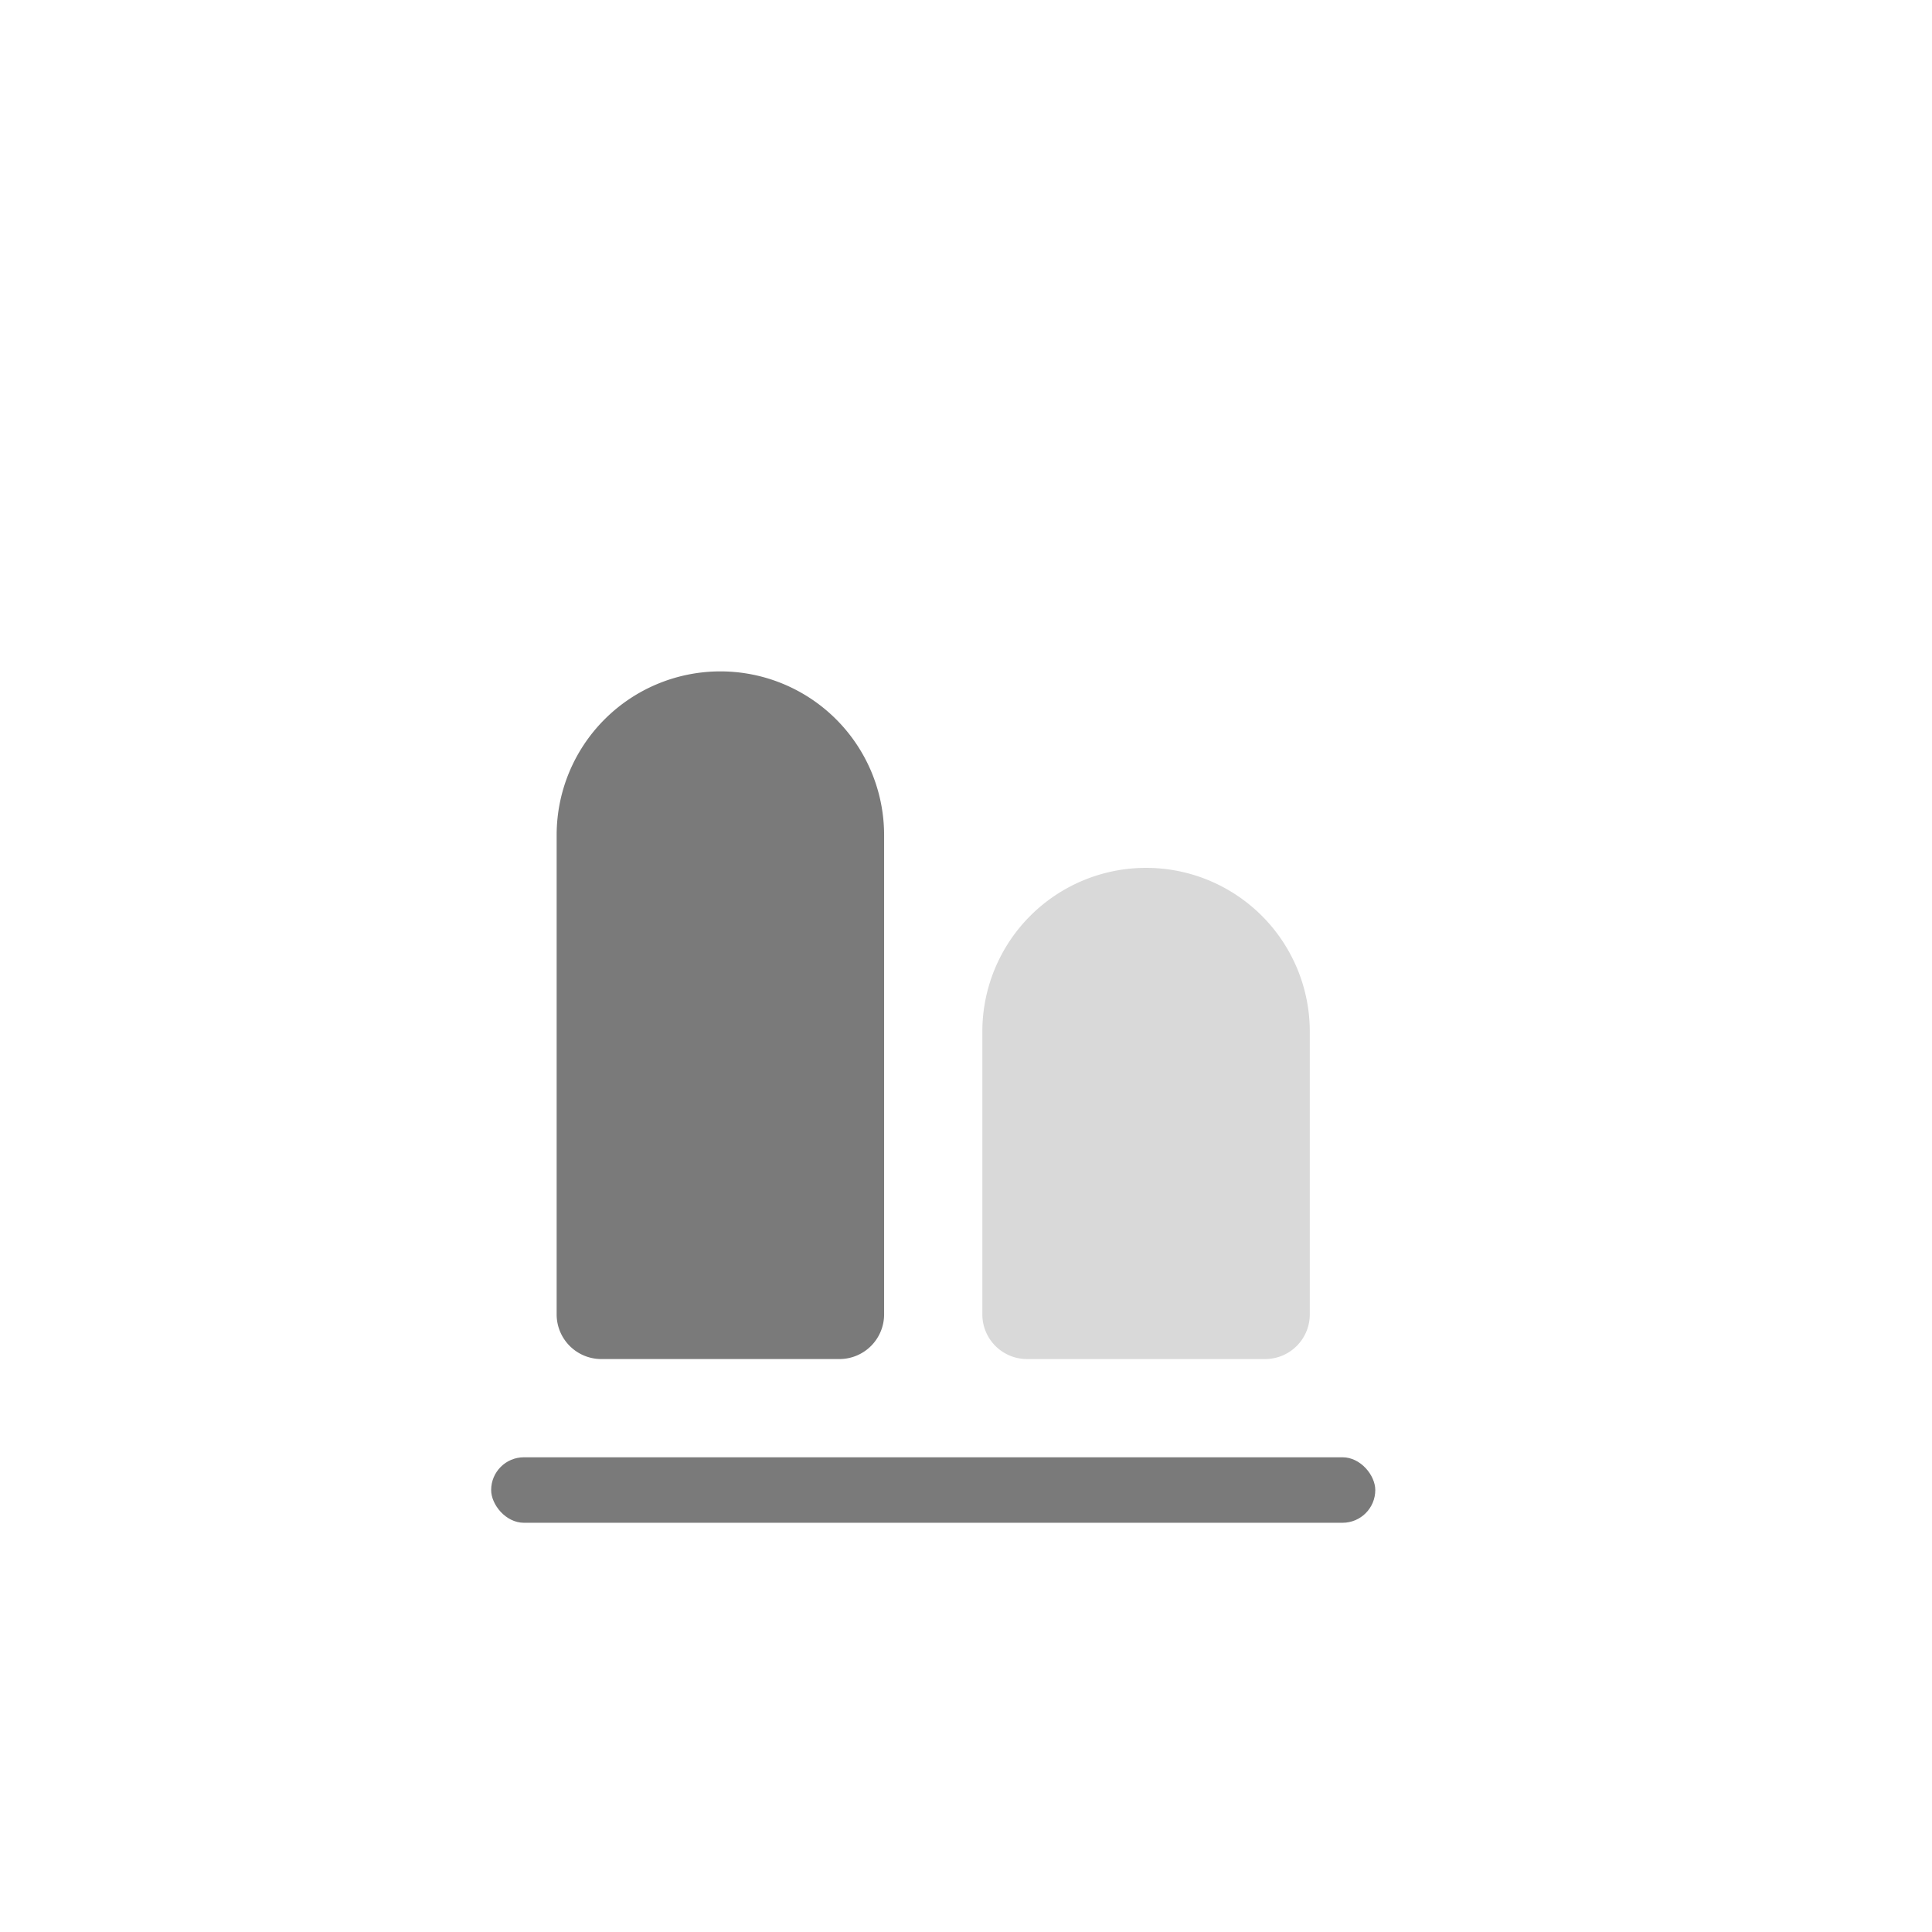 <svg xmlns="http://www.w3.org/2000/svg" xmlns:xlink="http://www.w3.org/1999/xlink" width="59"  height="59" viewBox="15 10 59 58">
  <defs>
    <filter id="Rectangle_2316" x="2" y="0" width="70" height="81" filterUnits="userSpaceOnUse">
      <feOffset dy="3" input="SourceAlpha"/>
      <feGaussianBlur stdDeviation="10" result="blur"/>
      <feFlood flood-color="#a6adb9" flood-opacity="0.051"/>
      <feComposite operator="in" in2="blur"/>
      <feComposite in="SourceGraphic"/>
    </filter>
    <filter id="Rectangle_2317" x="15" y="6" width="70" height="75" filterUnits="userSpaceOnUse">
      <feOffset dy="3" input="SourceAlpha"/>
      <feGaussianBlur stdDeviation="10" result="blur-2"/>
      <feFlood flood-color="#a6adb9" flood-opacity="0.051"/>
      <feComposite operator="in" in2="blur-2"/>
      <feComposite in="SourceGraphic"/>
    </filter>
    <filter id="Rectangle_2318" x="0" y="24" width="87" height="62" filterUnits="userSpaceOnUse">
      <feOffset dy="3" input="SourceAlpha"/>
      <feGaussianBlur stdDeviation="10" result="blur-3"/>
      <feFlood flood-color="#a6adb9" flood-opacity="0.051"/>
      <feComposite operator="in" in2="blur-3"/>
      <feComposite in="SourceGraphic"/>
    </filter>
  </defs>
  <g id="Group_5330" data-name="Group 5330" transform="translate(13188.829 8803.223)">
    <g transform="matrix(1, 0, 0, 1, -13188.83, -8803.22)" filter="url(#Rectangle_2316)">
      <path id="Rectangle_2316-2" data-name="Rectangle 2316" d="M5,0H5a5,5,0,0,1,5,5V19.636A1.364,1.364,0,0,1,8.636,21H1.364A1.364,1.364,0,0,1,0,19.636V5A5,5,0,0,1,5,0Z" transform="translate(32 27)" fill="#7a7a7a"/>
    </g>
    <g transform="matrix(1, 0, 0, 1, -13188.83, -8803.22)" filter="url(#Rectangle_2317)">
      <path id="Rectangle_2317-2" data-name="Rectangle 2317" d="M5,0H5a5,5,0,0,1,5,5v8.636A1.364,1.364,0,0,1,8.636,15H1.364A1.364,1.364,0,0,1,0,13.636V5A5,5,0,0,1,5,0Z" transform="translate(45 33)" fill="#d9d9d9"/>
    </g>
    <g transform="matrix(1, 0, 0, 1, -13188.83, -8803.22)" filter="url(#Rectangle_2318)">
      <rect id="Rectangle_2318-2" data-name="Rectangle 2318" width="27" height="2" rx="1" transform="translate(30 51)" fill="#7a7a7a"/>
    </g>
  </g>
</svg>

